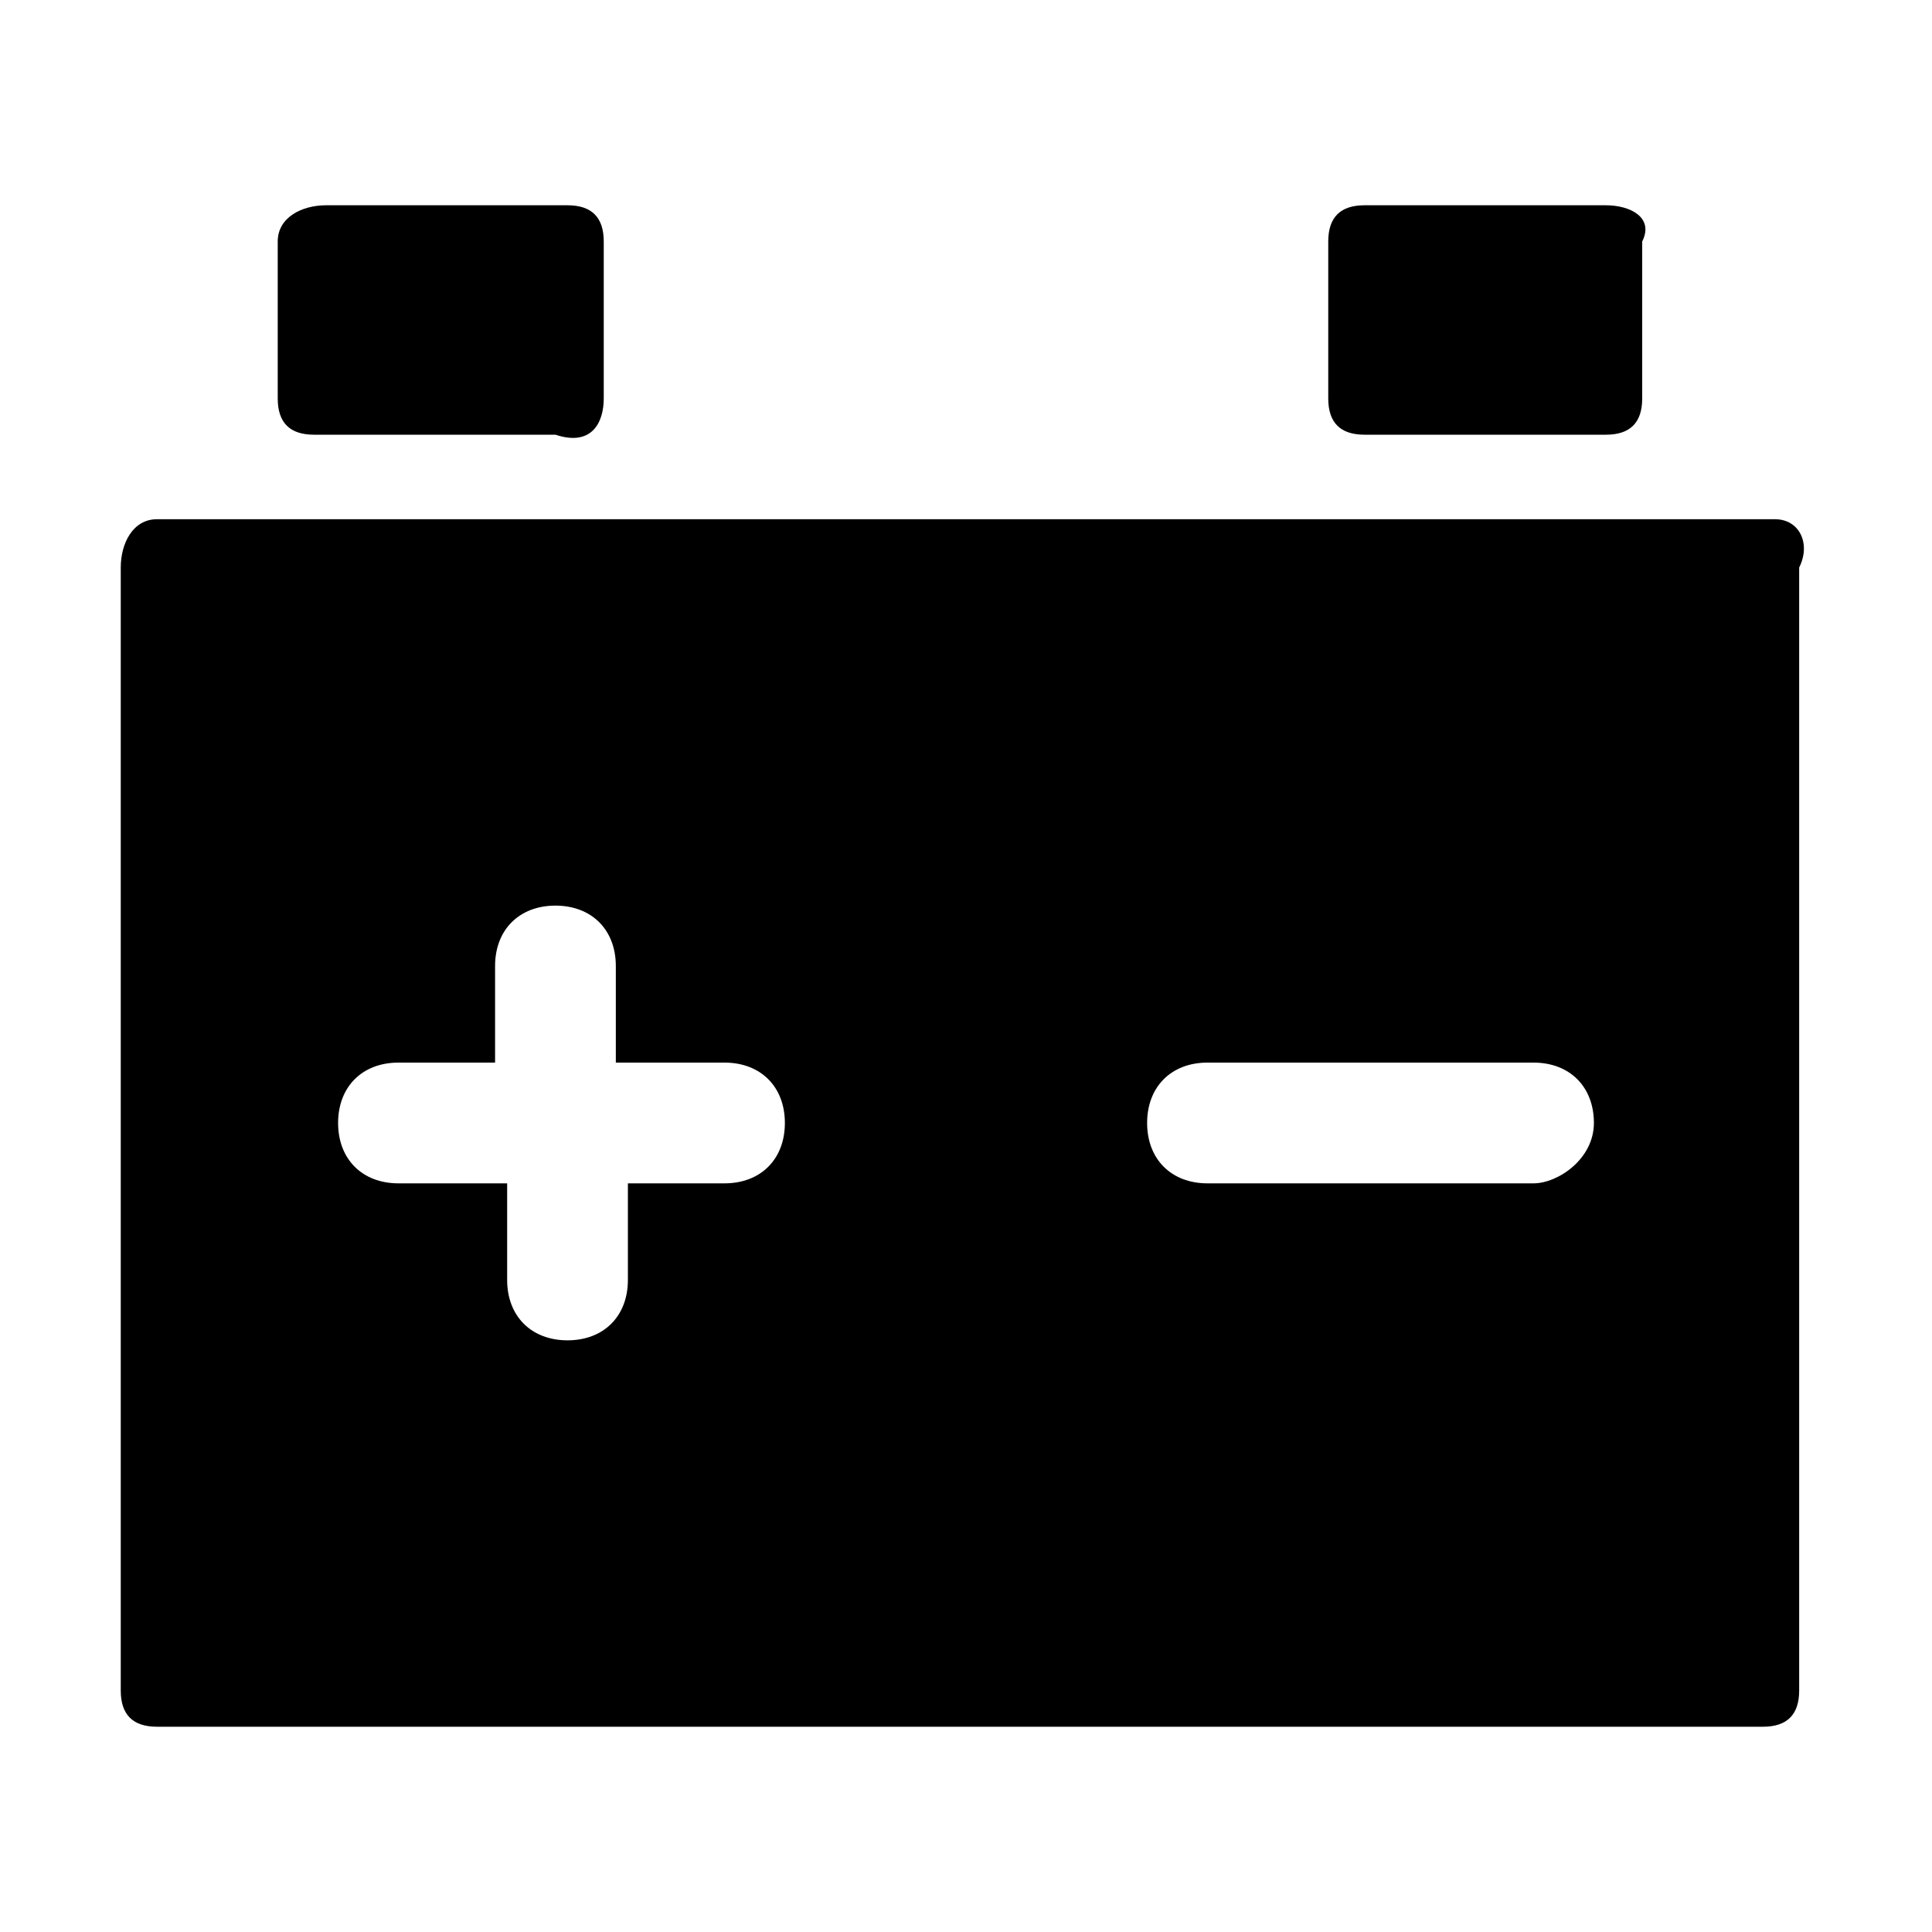 <?xml version="1.0" encoding="utf-8"?>
<!-- Generator: Adobe Illustrator 19.2.1, SVG Export Plug-In . SVG Version: 6.00 Build 0)  -->
<svg version="1.1" id="Layer_1" xmlns="http://www.w3.org/2000/svg" xmlns:xlink="http://www.w3.org/1999/xlink" x="0px" y="0px"
	 viewBox="0 0 16 16" style="enable-background:new 0 0 16 16;" xml:space="preserve">
<g>
	<path d="M14.7,4.3H1.3C1.1,4.3,1,4.5,1,4.7V14c0,0.2,0.1,0.3,0.3,0.3h13.3c0.2,0,0.3-0.1,0.3-0.3V4.7C15,4.5,14.9,4.3,14.7,4.3z
		 M6,9.8H5.2v0.8c0,0.3-0.2,0.5-0.5,0.5c-0.3,0-0.5-0.2-0.5-0.5V9.8H3.3c-0.3,0-0.5-0.2-0.5-0.5c0-0.3,0.2-0.5,0.5-0.5h0.8V8
		c0-0.3,0.2-0.5,0.5-0.5c0.3,0,0.5,0.2,0.5,0.5v0.8H6c0.3,0,0.5,0.2,0.5,0.5C6.5,9.6,6.3,9.8,6,9.8z M12.7,9.8H10
		c-0.3,0-0.5-0.2-0.5-0.5c0-0.3,0.2-0.5,0.5-0.5h2.7c0.3,0,0.5,0.2,0.5,0.5C13.2,9.6,12.9,9.8,12.7,9.8z"/>
	<g>
		<path d="M4.7,1.7h-2C2.5,1.7,2.3,1.8,2.3,2v1.3c0,0.2,0.1,0.3,0.3,0.3h2C4.9,3.7,5,3.5,5,3.3V2C5,1.8,4.9,1.7,4.7,1.7z"/>
		<path d="M13.3,1.7h-2C11.1,1.7,11,1.8,11,2v1.3c0,0.2,0.1,0.3,0.3,0.3h2c0.2,0,0.3-0.1,0.3-0.3V2C13.7,1.8,13.5,1.7,13.3,1.7z"/>
	</g>
</g>
</svg>

